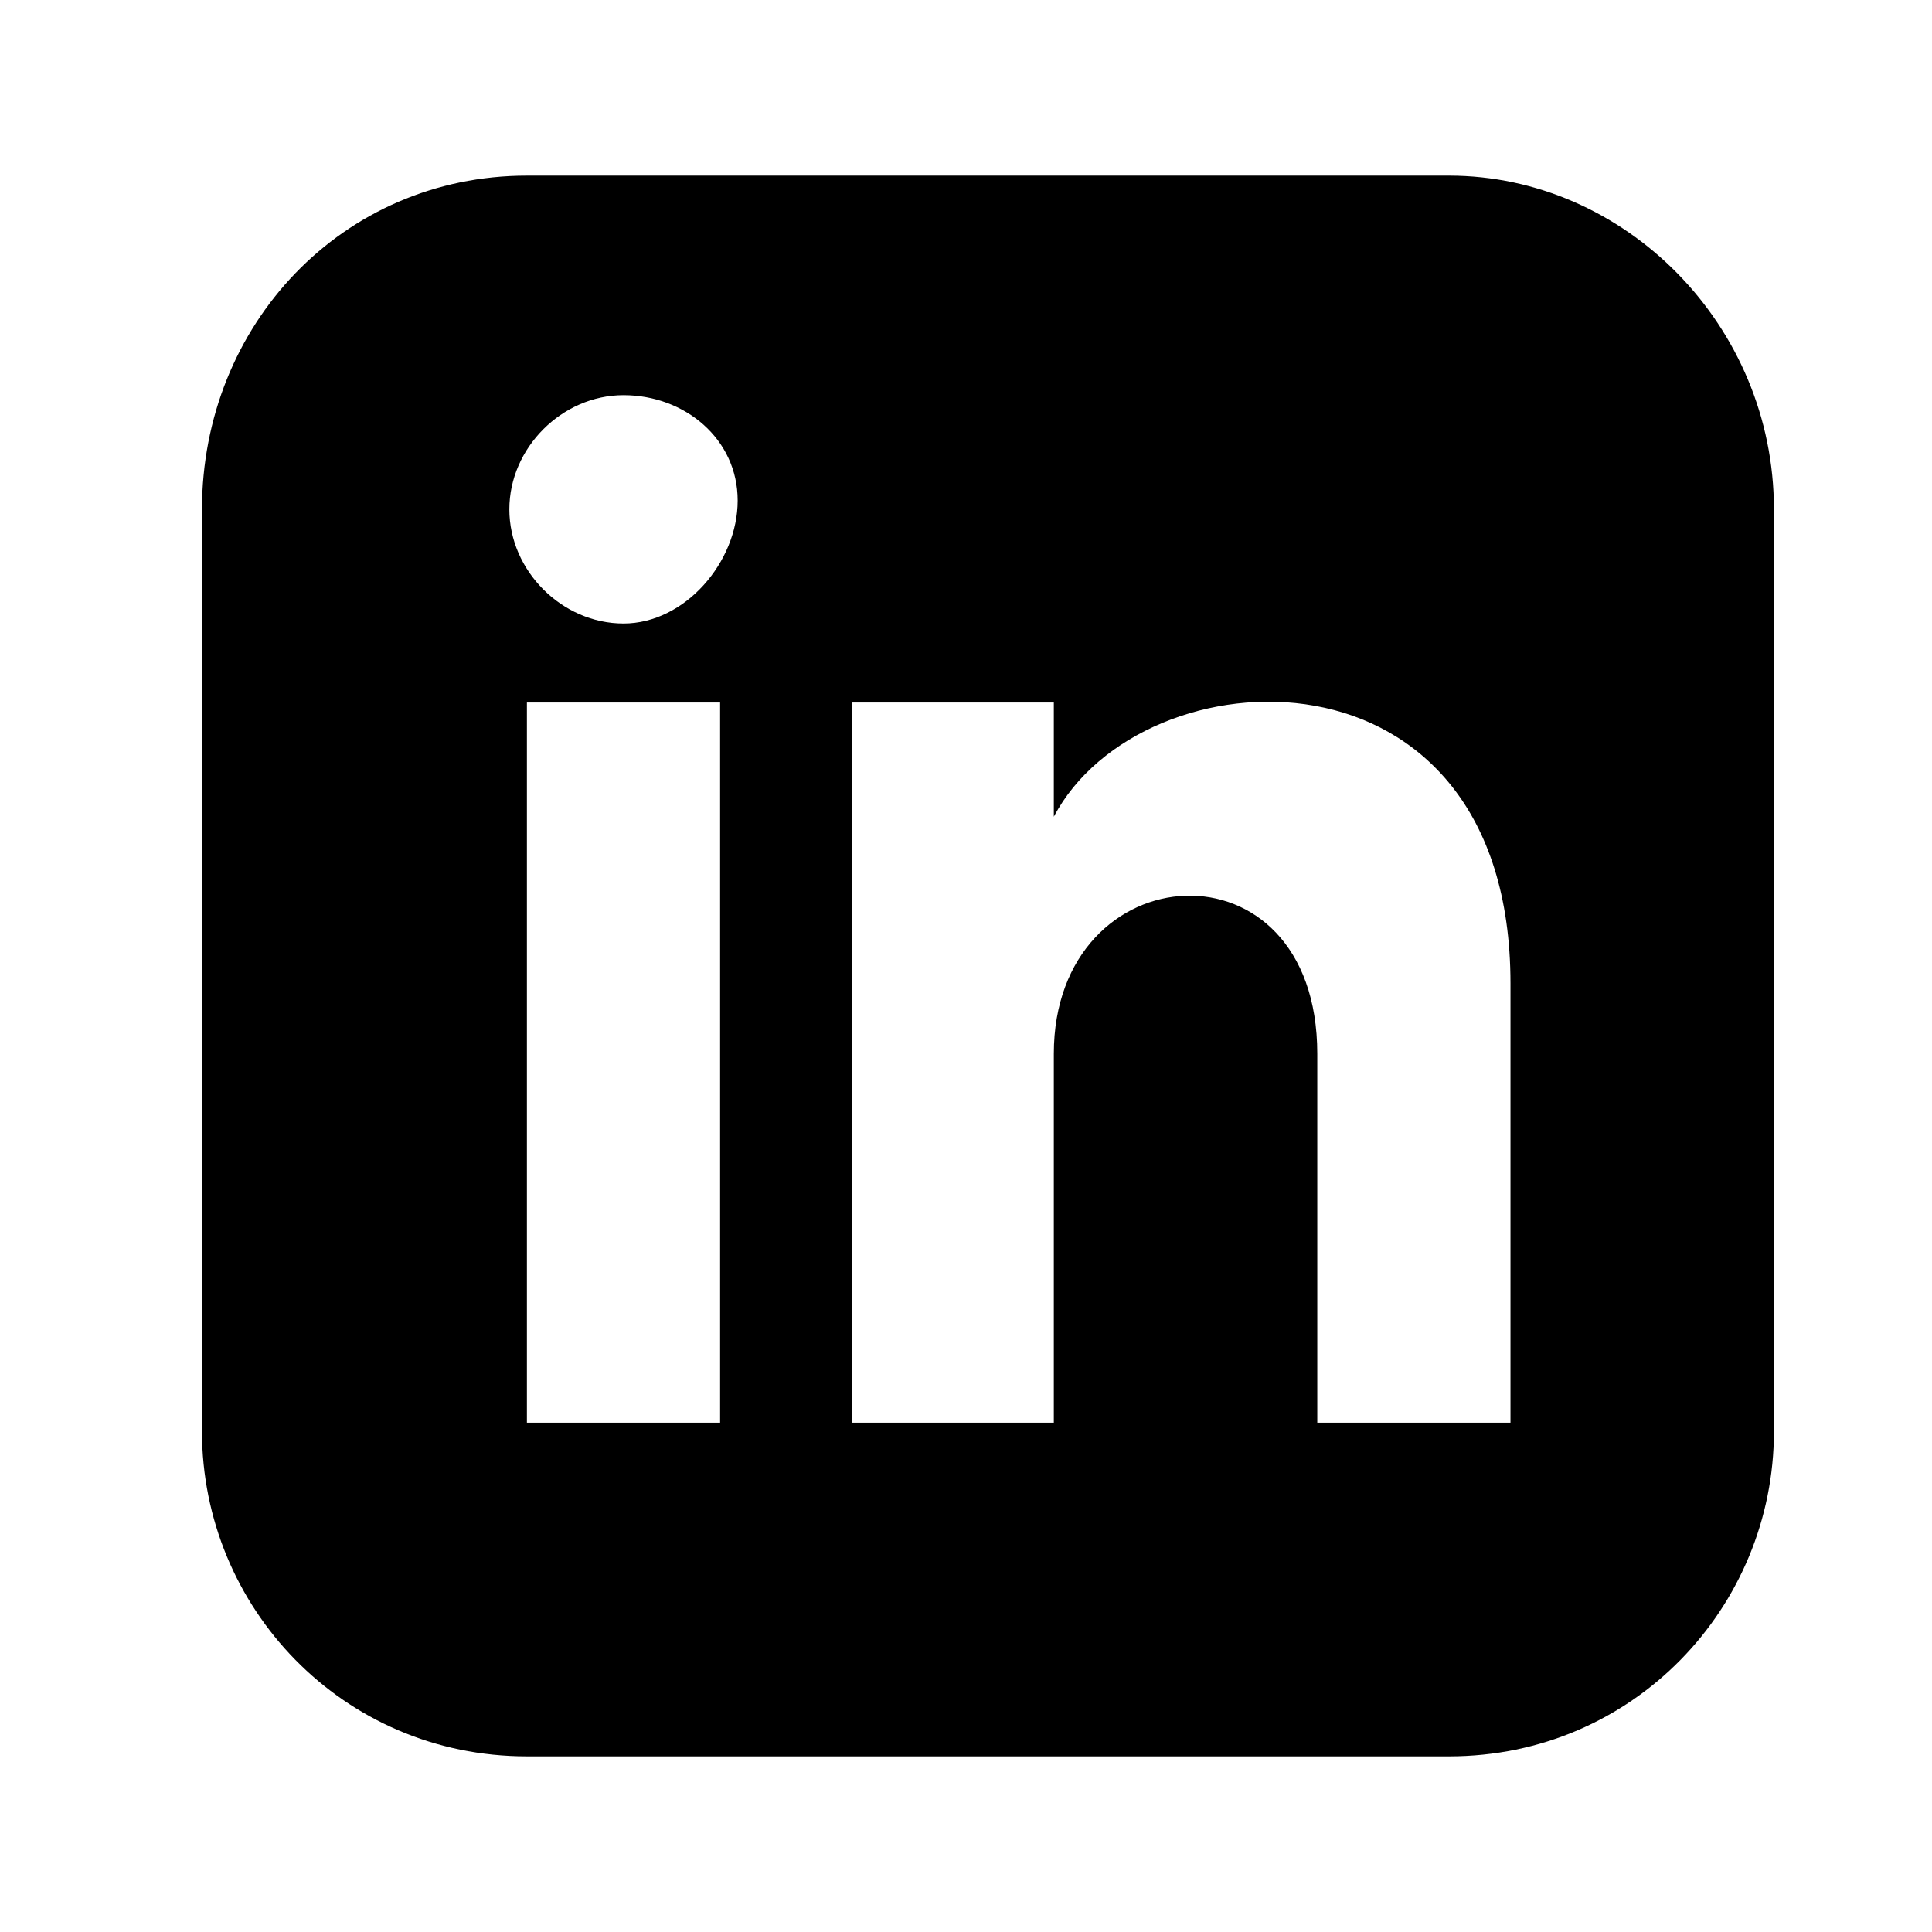 <?xml version="1.0" encoding="utf-8"?>
<!-- Generator: Adobe Illustrator 24.0.2, SVG Export Plug-In . SVG Version: 6.00 Build 0)  -->
<svg version="1.1" id="Layer_1" xmlns="http://www.w3.org/2000/svg" xmlns:xlink="http://www.w3.org/1999/xlink" x="0px" y="0px"
	 viewBox="0 0 22 22" style="enable-background:new 0 0 22 22;" xml:space="preserve">
<path d="M16.5,2H6C3.9,2,2.3,3.7,2.3,5.8v10.5C2.3,18.3,3.9,20,6,20h10.5c2.1,0,3.7-1.7,3.7-3.7V5.8C20.2,3.7,18.5,2,16.5,2z
	 M8.2,16.2H6V8h2.2V16.2z M7.1,7.1c-0.7,0-1.3-0.6-1.3-1.3s0.6-1.3,1.3-1.3S8.4,5,8.4,5.7S7.8,7.1,7.1,7.1z M17.2,16.2H15V12
	c0-2.5-3-2.3-3,0v4.2H9.7V8H12v1.3c1-1.9,5.2-2.1,5.2,1.9V16.2z"/>
</svg>
